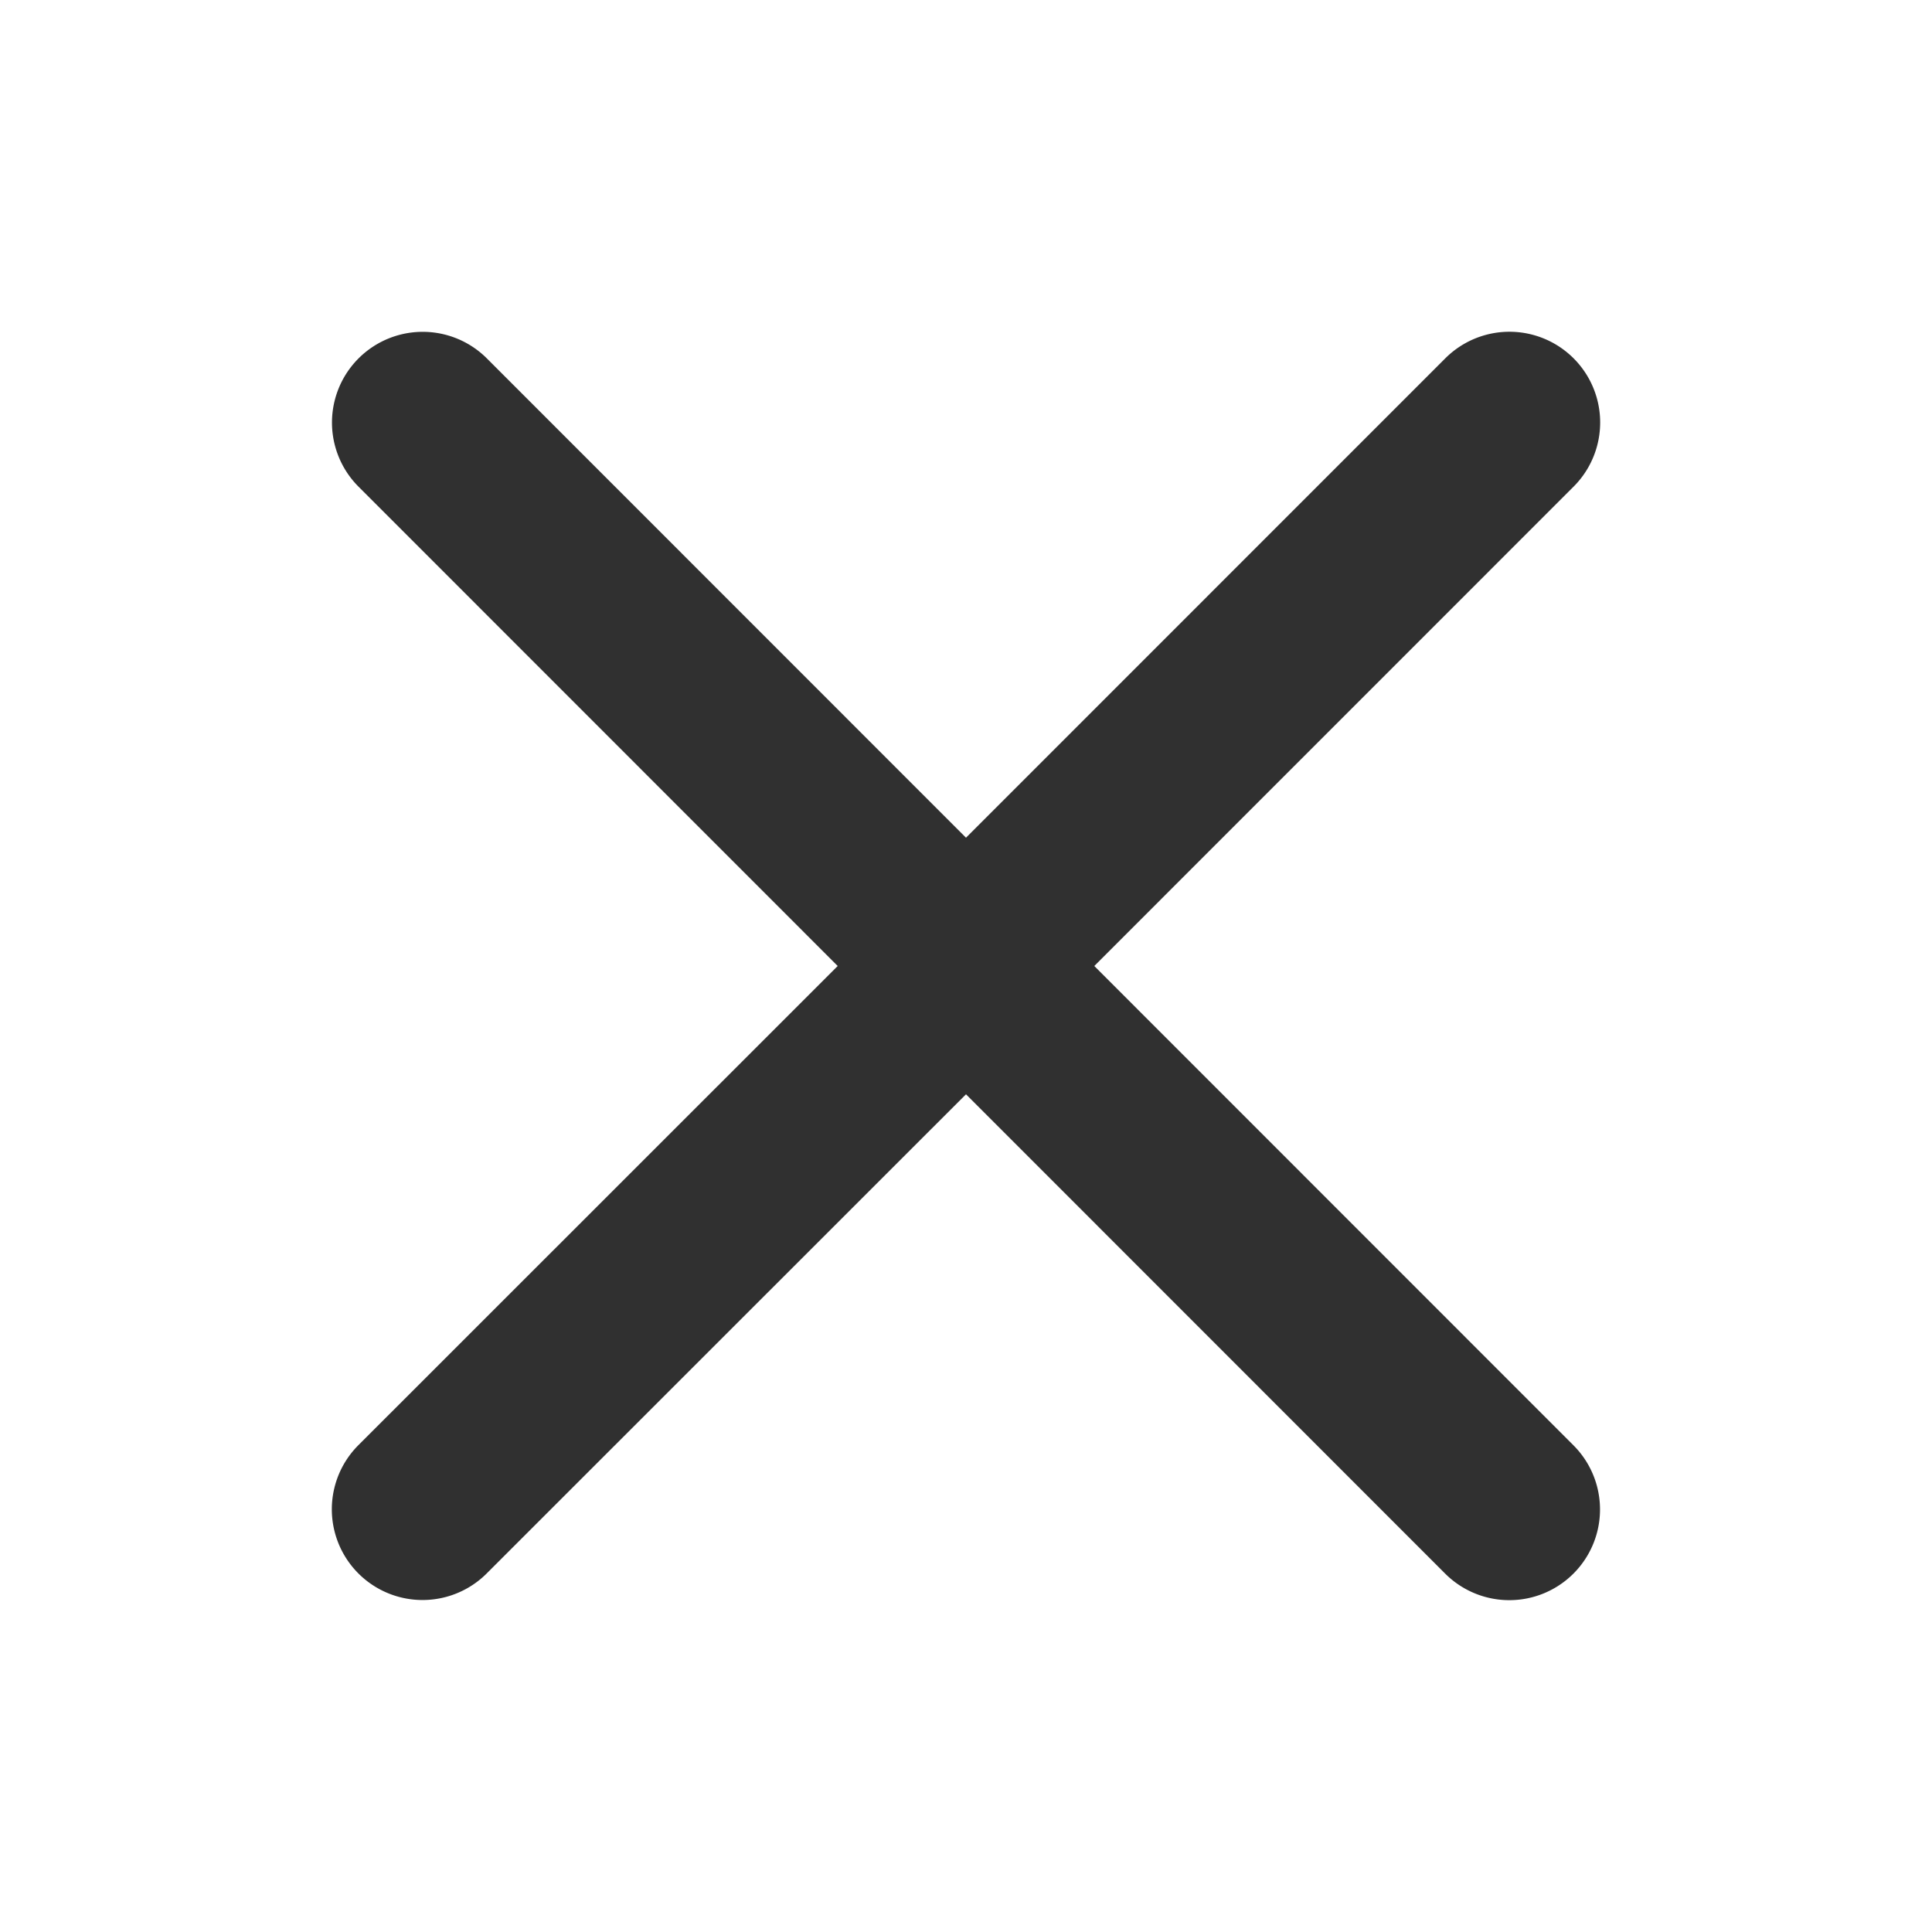 <svg xmlns="http://www.w3.org/2000/svg" width="20" height="20" fill="#303030" viewBox="0 0 256 256">
  <path
    d="M208.49,191.51a12,12,0,0,1-17,17L128,145,64.49,208.49a12,12,0,0,1-17-17L111,128,47.51,64.49a12,12,0,0,1,17-17L128,111l63.51-63.52a12,12,0,0,1,17,17L145,128Z"></path>
</svg>